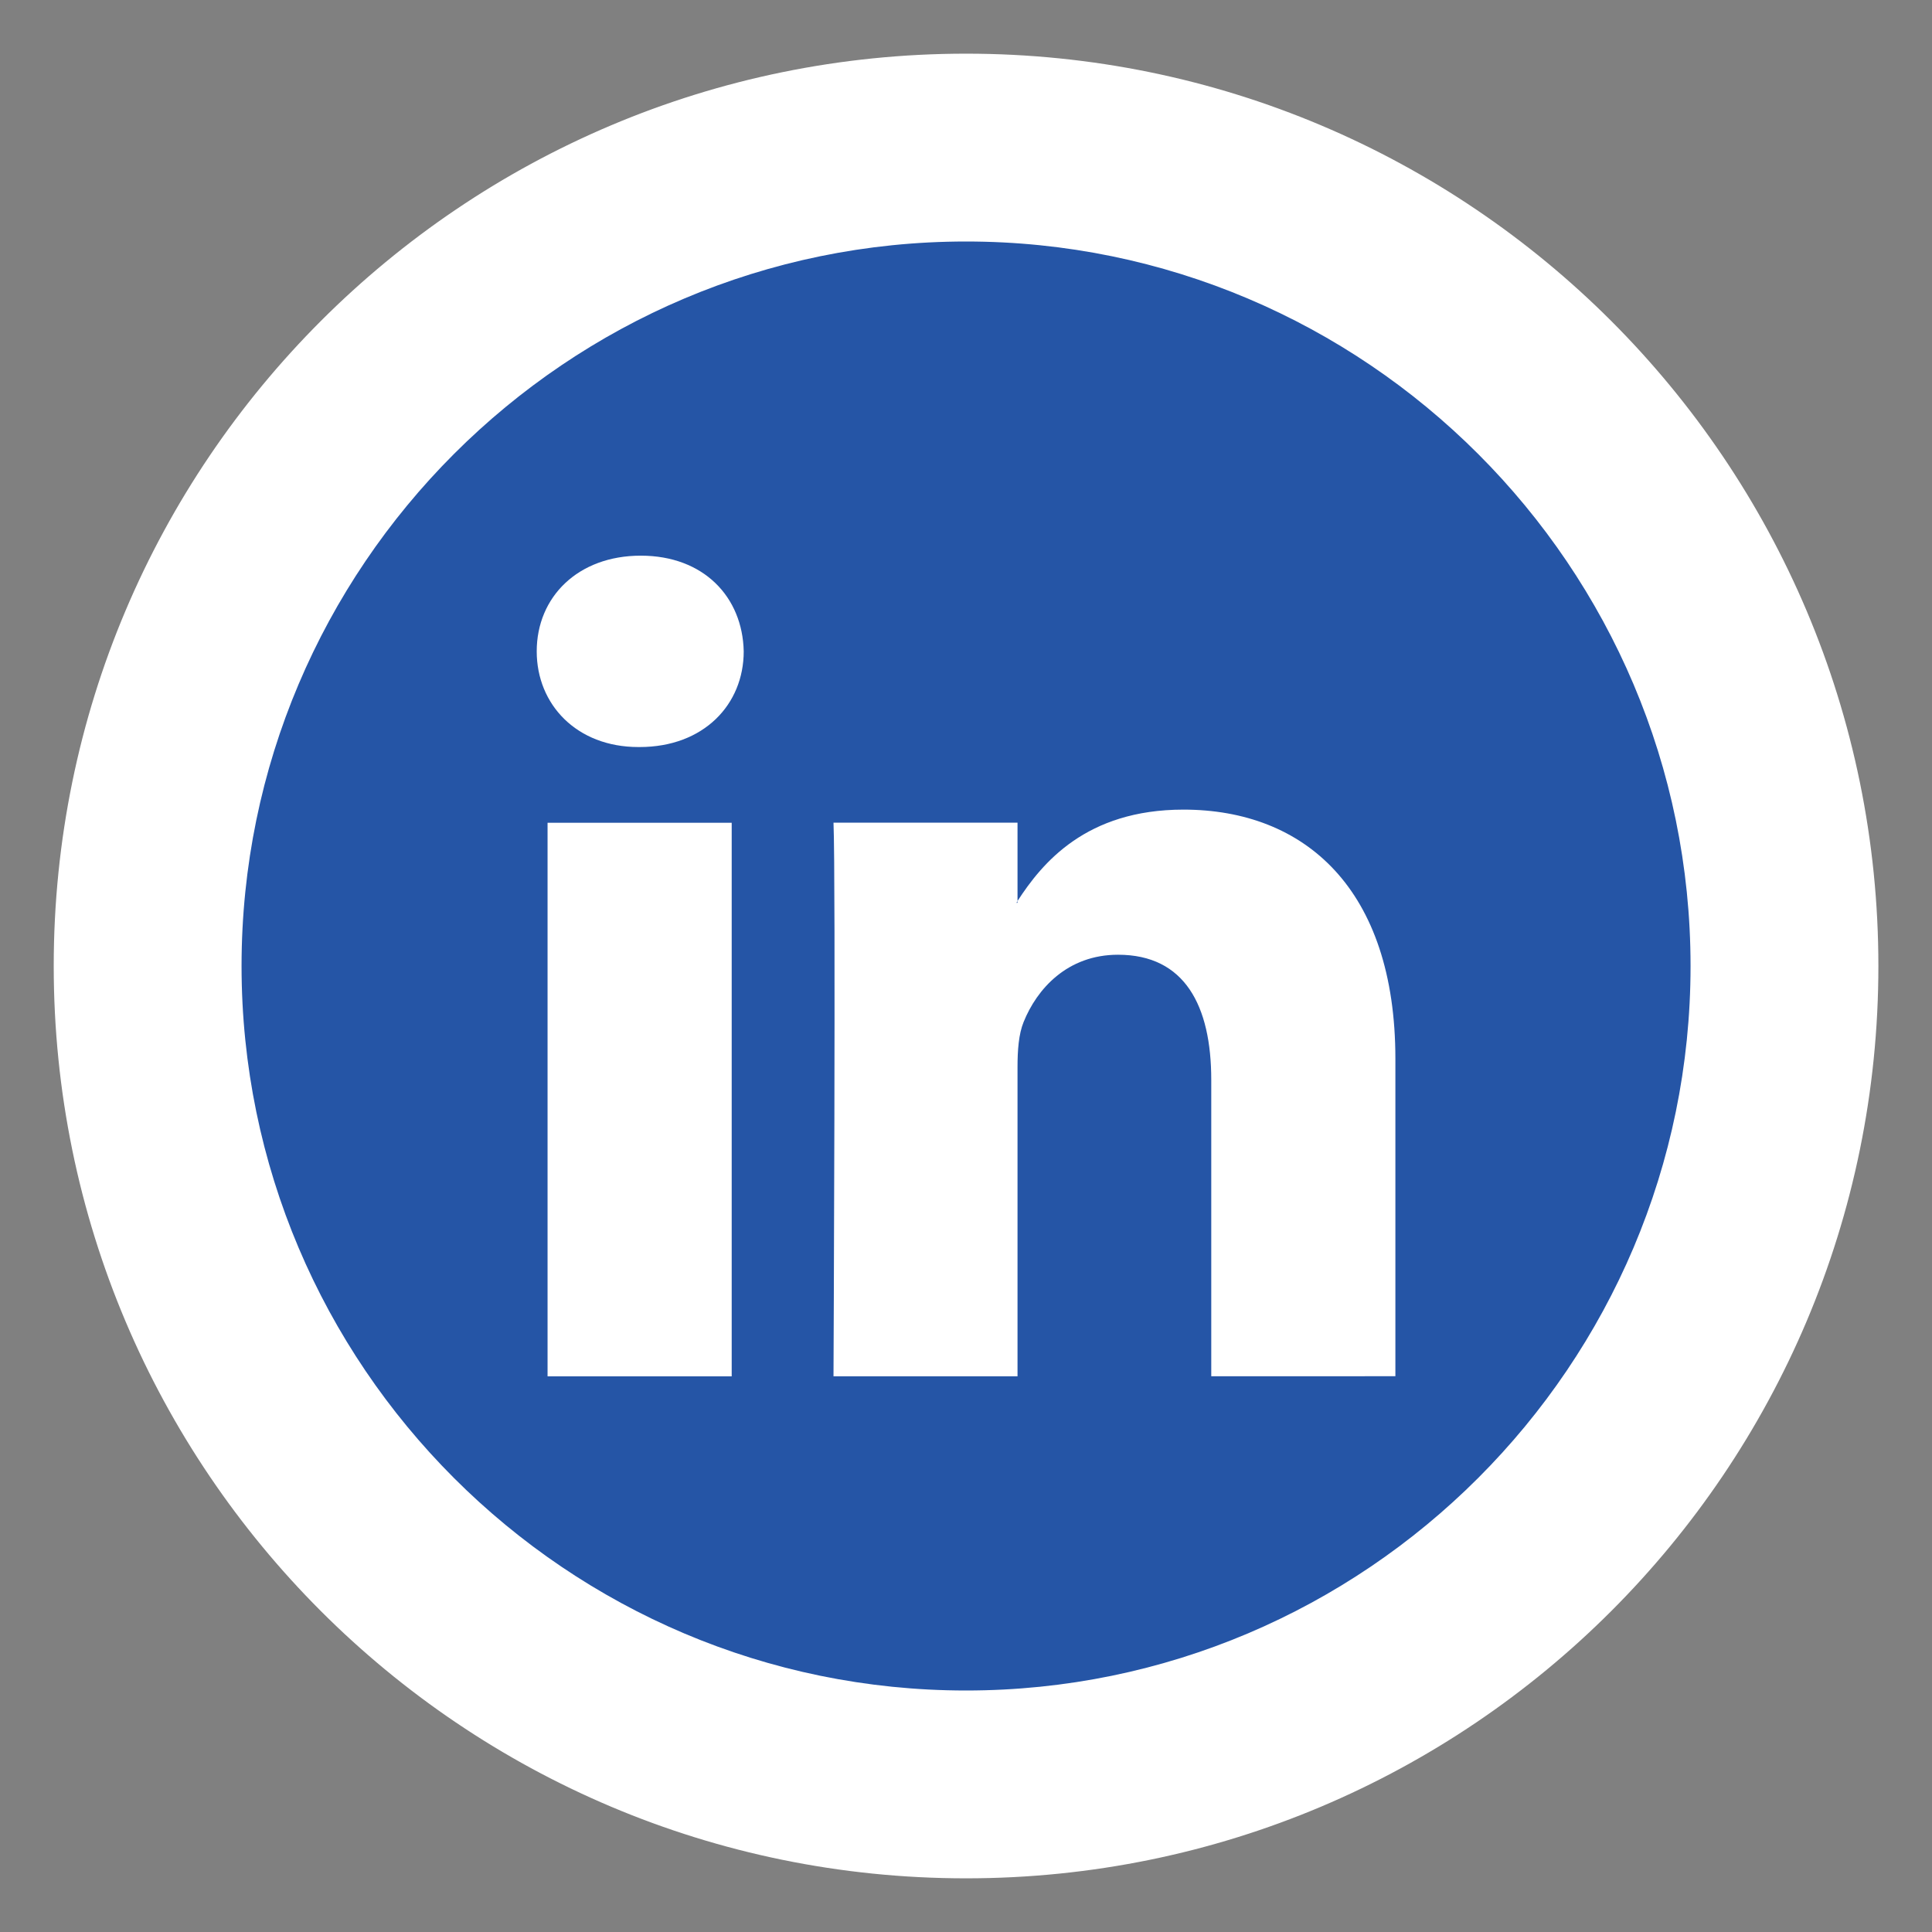 <?xml version="1.0" encoding="utf-8"?>
<!-- Generator: Adobe Illustrator 16.0.0, SVG Export Plug-In . SVG Version: 6.00 Build 0)  -->
<!DOCTYPE svg PUBLIC "-//W3C//DTD SVG 1.1//EN" "http://www.w3.org/Graphics/SVG/1.1/DTD/svg11.dtd">
<svg version="1.1" id="Layer_1" xmlns="http://www.w3.org/2000/svg" xmlns:xlink="http://www.w3.org/1999/xlink" x="0px" y="0px"
	 width="36px" height="36px" viewBox="0 0 36 36" enable-background="new 0 0 36 36" xml:space="preserve">
<rect x="0" y="0" width="36" height="36" fill="#808080" stroke="none"/>
<g>
	<g>
		<path fill="#2555A6" d="M18.001,32.5c-7.995,0-14.5-6.505-14.5-14.5s6.505-14.5,14.5-14.5s14.5,6.505,14.5,14.5
			S25.996,32.5,18.001,32.5z"/>
		<path fill="#FFFFFF" d="M18.001,4.5c7.444,0,13.5,6.056,13.5,13.5c0,7.443-6.056,13.5-13.5,13.5c-7.444,0-13.5-6.057-13.5-13.5
			C4.501,10.556,10.557,4.5,18.001,4.5 M18.001,2.5c-8.547,0-15.5,6.954-15.5,15.5c0,8.547,6.953,15.5,15.5,15.5
			s15.5-6.953,15.5-15.5S26.548,2.5,18.001,2.5L18.001,2.5z"/>
	</g>
	<path fill="#FFFFFF" stroke="#FFFFFF" stroke-width="2" stroke-miterlimit="10" d="M18.001,3c8.271,0,15,6.729,15,15
		c0,8.271-6.729,15-15,15c-8.271,0-15-6.729-15-15C3.001,9.729,9.73,3,18.001,3 M18.001,2c-8.836,0-16,7.164-16,16
		c0,8.838,7.164,16,16,16c8.837,0,16-7.162,16-16C34.001,9.165,26.838,2,18.001,2L18.001,2z"/>
</g>
<g>
	<path fill="#FFFFFF" d="M26.001,25.646V19.73c0-3.169-1.692-4.644-3.949-4.644c-1.819,0-2.635,0.998-3.092,1.703v0.033h-0.022
		c0.008-0.01,0.019-0.021,0.022-0.033v-1.46h-3.429c0.044,0.967,0,10.316,0,10.316h3.429v-5.764c0-0.311,0.022-0.613,0.113-0.836
		c0.247-0.615,0.813-1.255,1.76-1.255c1.242,0,1.737,0.947,1.737,2.333v5.521H26.001z"/>
	<rect x="10.203" y="15.331" fill="#FFFFFF" width="3.431" height="10.315"/>
	<path fill="#FFFFFF" d="M11.94,10.354c-1.172,0-1.939,0.771-1.939,1.783c0,0.99,0.744,1.783,1.895,1.783h0.022
		c1.196,0,1.94-0.793,1.94-1.783C13.837,11.125,13.114,10.354,11.94,10.354z"/>
</g>
</svg>
